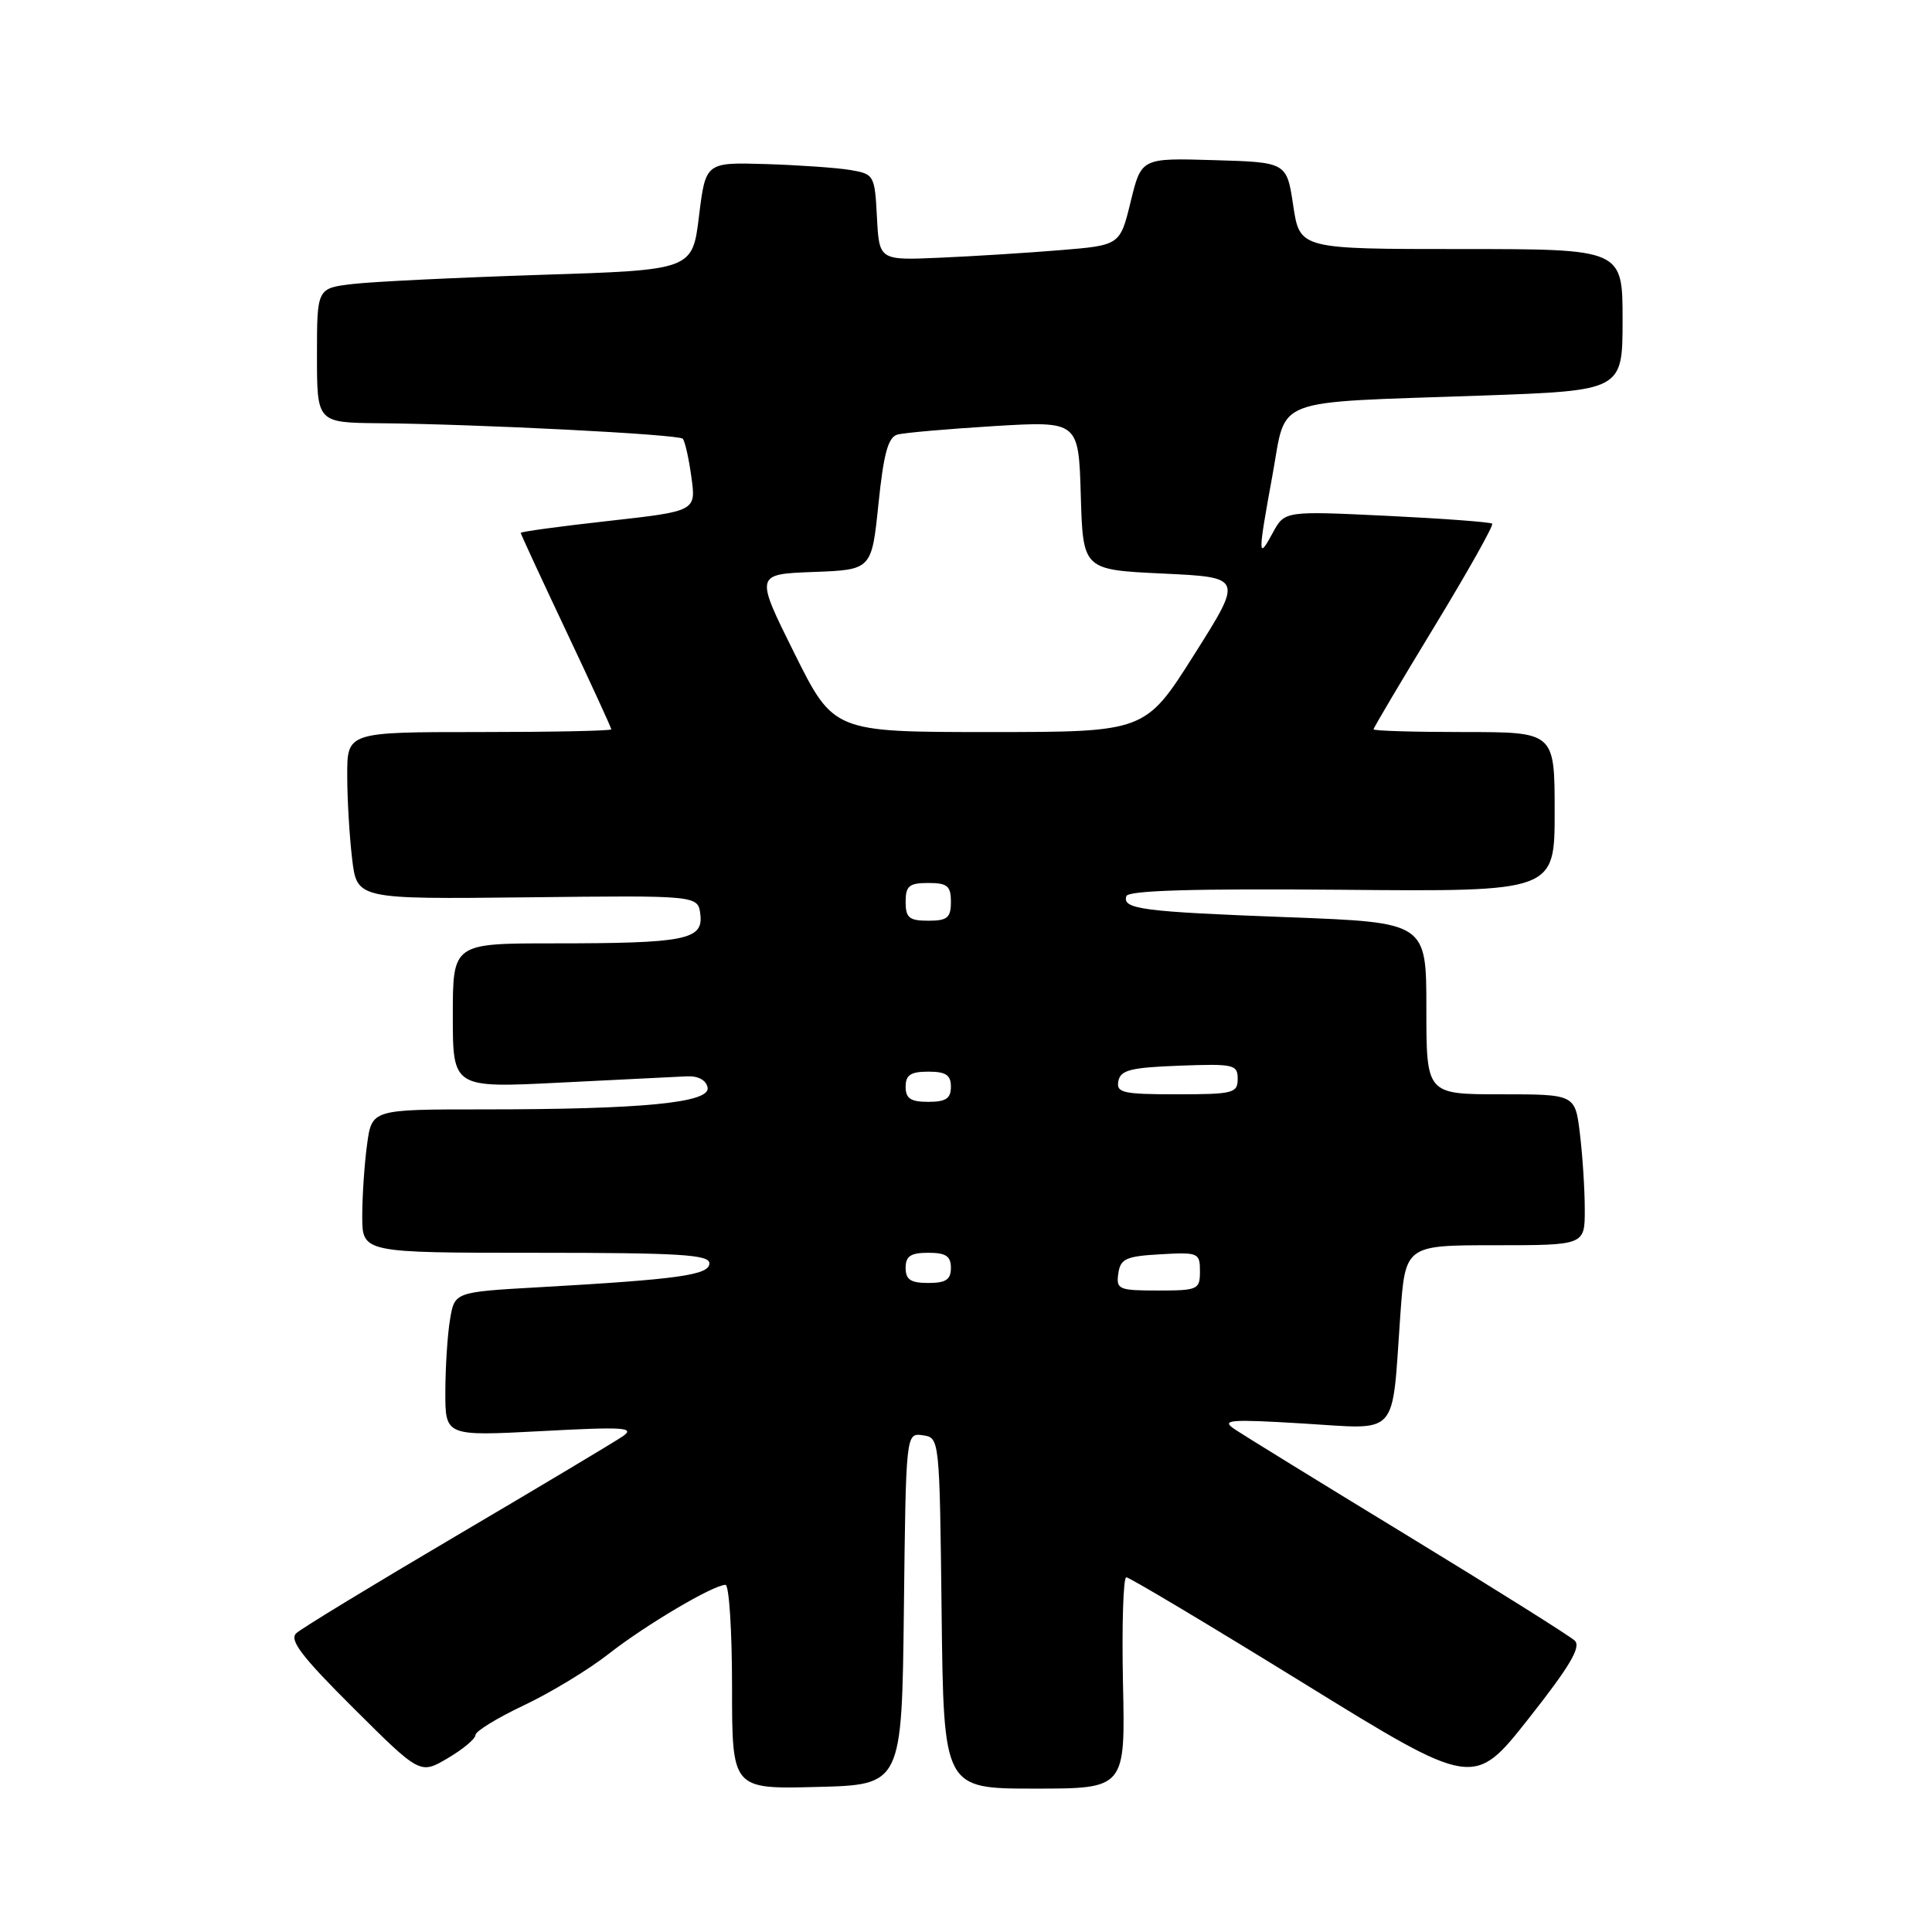 <?xml version="1.0" encoding="UTF-8" standalone="no"?>
<!DOCTYPE svg PUBLIC "-//W3C//DTD SVG 1.1//EN" "http://www.w3.org/Graphics/SVG/1.1/DTD/svg11.dtd" >
<svg xmlns="http://www.w3.org/2000/svg" xmlns:xlink="http://www.w3.org/1999/xlink" version="1.1" viewBox="0 0 256 256">
 <g >
 <path fill="currentColor"
d=" M 119.77 213.18 C 120.04 189.87 120.04 189.87 122.27 190.18 C 124.50 190.50 124.50 190.55 124.77 213.75 C 125.04 237.00 125.04 237.00 137.07 237.00 C 149.11 237.00 149.11 237.00 148.80 223.00 C 148.64 215.30 148.84 209.00 149.24 209.00 C 149.65 209.00 160.18 215.29 172.63 222.97 C 195.27 236.94 195.27 236.94 202.55 227.72 C 208.01 220.80 209.54 218.22 208.66 217.39 C 208.02 216.78 198.05 210.52 186.50 203.48 C 174.95 196.44 164.60 190.07 163.50 189.31 C 161.78 188.13 163.04 188.04 172.64 188.62 C 185.53 189.39 184.39 190.67 185.55 174.25 C 186.21 165.00 186.21 165.00 198.11 165.00 C 210.00 165.00 210.00 165.00 209.99 160.25 C 209.99 157.64 209.70 153.14 209.35 150.25 C 208.72 145.00 208.72 145.00 198.86 145.00 C 189.00 145.00 189.00 145.00 189.00 133.62 C 189.00 122.23 189.00 122.23 170.75 121.54 C 151.35 120.81 148.68 120.47 149.25 118.74 C 149.50 117.99 158.18 117.73 177.81 117.90 C 206.00 118.15 206.00 118.15 206.00 107.58 C 206.00 97.00 206.00 97.00 194.00 97.00 C 187.40 97.00 182.00 96.84 182.00 96.64 C 182.00 96.44 185.63 90.32 190.06 83.03 C 194.49 75.74 197.94 69.61 197.72 69.39 C 197.51 69.18 191.23 68.71 183.78 68.35 C 170.22 67.70 170.22 67.70 168.65 70.60 C 166.66 74.28 166.65 73.68 168.61 62.96 C 170.53 52.47 168.07 53.41 196.25 52.42 C 215.00 51.76 215.00 51.76 215.00 42.38 C 215.00 33.00 215.00 33.00 193.61 33.00 C 172.23 33.00 172.23 33.00 171.36 27.25 C 170.50 21.50 170.50 21.50 160.87 21.22 C 151.23 20.93 151.23 20.93 149.82 26.72 C 148.41 32.50 148.41 32.50 140.46 33.15 C 136.08 33.51 128.90 33.96 124.50 34.15 C 116.50 34.50 116.50 34.50 116.20 28.79 C 115.91 23.22 115.82 23.06 112.70 22.53 C 110.94 22.23 105.90 21.88 101.50 21.74 C 93.50 21.50 93.50 21.50 92.62 28.64 C 91.75 35.78 91.75 35.78 71.62 36.42 C 60.56 36.78 49.36 37.32 46.75 37.63 C 42.00 38.19 42.00 38.19 42.00 47.09 C 42.00 56.00 42.00 56.00 50.25 56.08 C 63.43 56.20 89.89 57.55 90.46 58.13 C 90.75 58.42 91.27 60.70 91.61 63.20 C 92.24 67.73 92.24 67.73 80.62 69.03 C 74.23 69.74 69.00 70.45 69.00 70.61 C 69.00 70.76 71.70 76.60 75.00 83.58 C 78.30 90.56 81.00 96.44 81.00 96.64 C 81.00 96.84 73.12 97.00 63.50 97.00 C 46.00 97.00 46.00 97.00 46.01 102.75 C 46.01 105.91 46.31 110.90 46.66 113.82 C 47.30 119.15 47.30 119.15 69.90 118.90 C 92.50 118.64 92.50 118.64 92.80 121.18 C 93.20 124.53 90.79 125.00 73.38 125.00 C 60.00 125.00 60.00 125.00 60.00 134.58 C 60.00 144.17 60.00 144.17 74.25 143.45 C 82.09 143.06 89.61 142.68 90.97 142.62 C 92.50 142.54 93.56 143.11 93.76 144.10 C 94.17 146.12 85.17 147.00 63.99 147.00 C 49.27 147.00 49.27 147.00 48.64 151.64 C 48.29 154.19 48.00 158.47 48.00 161.14 C 48.00 166.00 48.00 166.00 71.00 166.00 C 90.06 166.00 94.00 166.24 94.00 167.40 C 94.00 168.95 89.94 169.52 71.36 170.57 C 60.23 171.20 60.23 171.20 59.63 174.85 C 59.29 176.86 59.02 181.16 59.01 184.40 C 59.00 190.30 59.00 190.30 71.75 189.63 C 82.74 189.04 84.22 189.14 82.50 190.33 C 81.40 191.08 71.50 197.00 60.50 203.48 C 49.50 209.96 39.94 215.77 39.26 216.41 C 38.29 217.30 39.97 219.50 46.84 226.34 C 55.67 235.13 55.67 235.13 59.33 232.97 C 61.35 231.78 63.00 230.40 63.00 229.90 C 63.00 229.40 65.88 227.64 69.40 225.97 C 72.92 224.31 77.99 221.24 80.65 219.15 C 85.57 215.30 94.53 210.00 96.13 210.00 C 96.61 210.00 97.00 216.09 97.00 223.53 C 97.00 237.07 97.00 237.07 108.25 236.78 C 119.50 236.50 119.50 236.50 119.77 213.18 Z  M 148.18 168.75 C 148.46 166.79 149.18 166.46 153.75 166.20 C 158.79 165.91 159.00 166.00 159.00 168.45 C 159.00 170.88 158.74 171.00 153.43 171.00 C 148.23 171.00 147.88 170.85 148.18 168.75 Z  M 120.00 168.00 C 120.00 166.44 120.67 166.00 123.00 166.00 C 125.33 166.00 126.00 166.44 126.00 168.00 C 126.00 169.56 125.33 170.00 123.00 170.00 C 120.67 170.00 120.00 169.56 120.00 168.00 Z  M 120.00 144.00 C 120.00 142.44 120.67 142.00 123.00 142.00 C 125.33 142.00 126.00 142.44 126.00 144.00 C 126.00 145.56 125.33 146.00 123.00 146.00 C 120.67 146.00 120.00 145.56 120.00 144.00 Z  M 148.19 143.25 C 148.47 141.79 149.82 141.45 156.26 141.21 C 163.48 140.94 164.00 141.05 164.00 142.96 C 164.00 144.85 163.39 145.00 155.93 145.00 C 148.78 145.00 147.89 144.80 148.19 143.25 Z  M 120.00 119.50 C 120.00 117.39 120.47 117.00 123.00 117.00 C 125.53 117.00 126.00 117.39 126.00 119.50 C 126.00 121.61 125.53 122.00 123.00 122.00 C 120.47 122.00 120.00 121.61 120.00 119.50 Z  M 105.25 86.54 C 100.05 76.08 100.05 76.08 107.78 75.79 C 115.50 75.50 115.50 75.50 116.40 66.77 C 117.08 60.14 117.68 57.93 118.90 57.59 C 119.78 57.34 125.55 56.84 131.71 56.46 C 142.92 55.79 142.92 55.79 143.21 65.64 C 143.50 75.50 143.50 75.50 154.10 76.00 C 164.71 76.50 164.71 76.50 158.23 86.75 C 151.75 97.00 151.75 97.00 131.10 97.00 C 110.46 97.00 110.46 97.00 105.25 86.54 Z "/>
</g>
</svg>